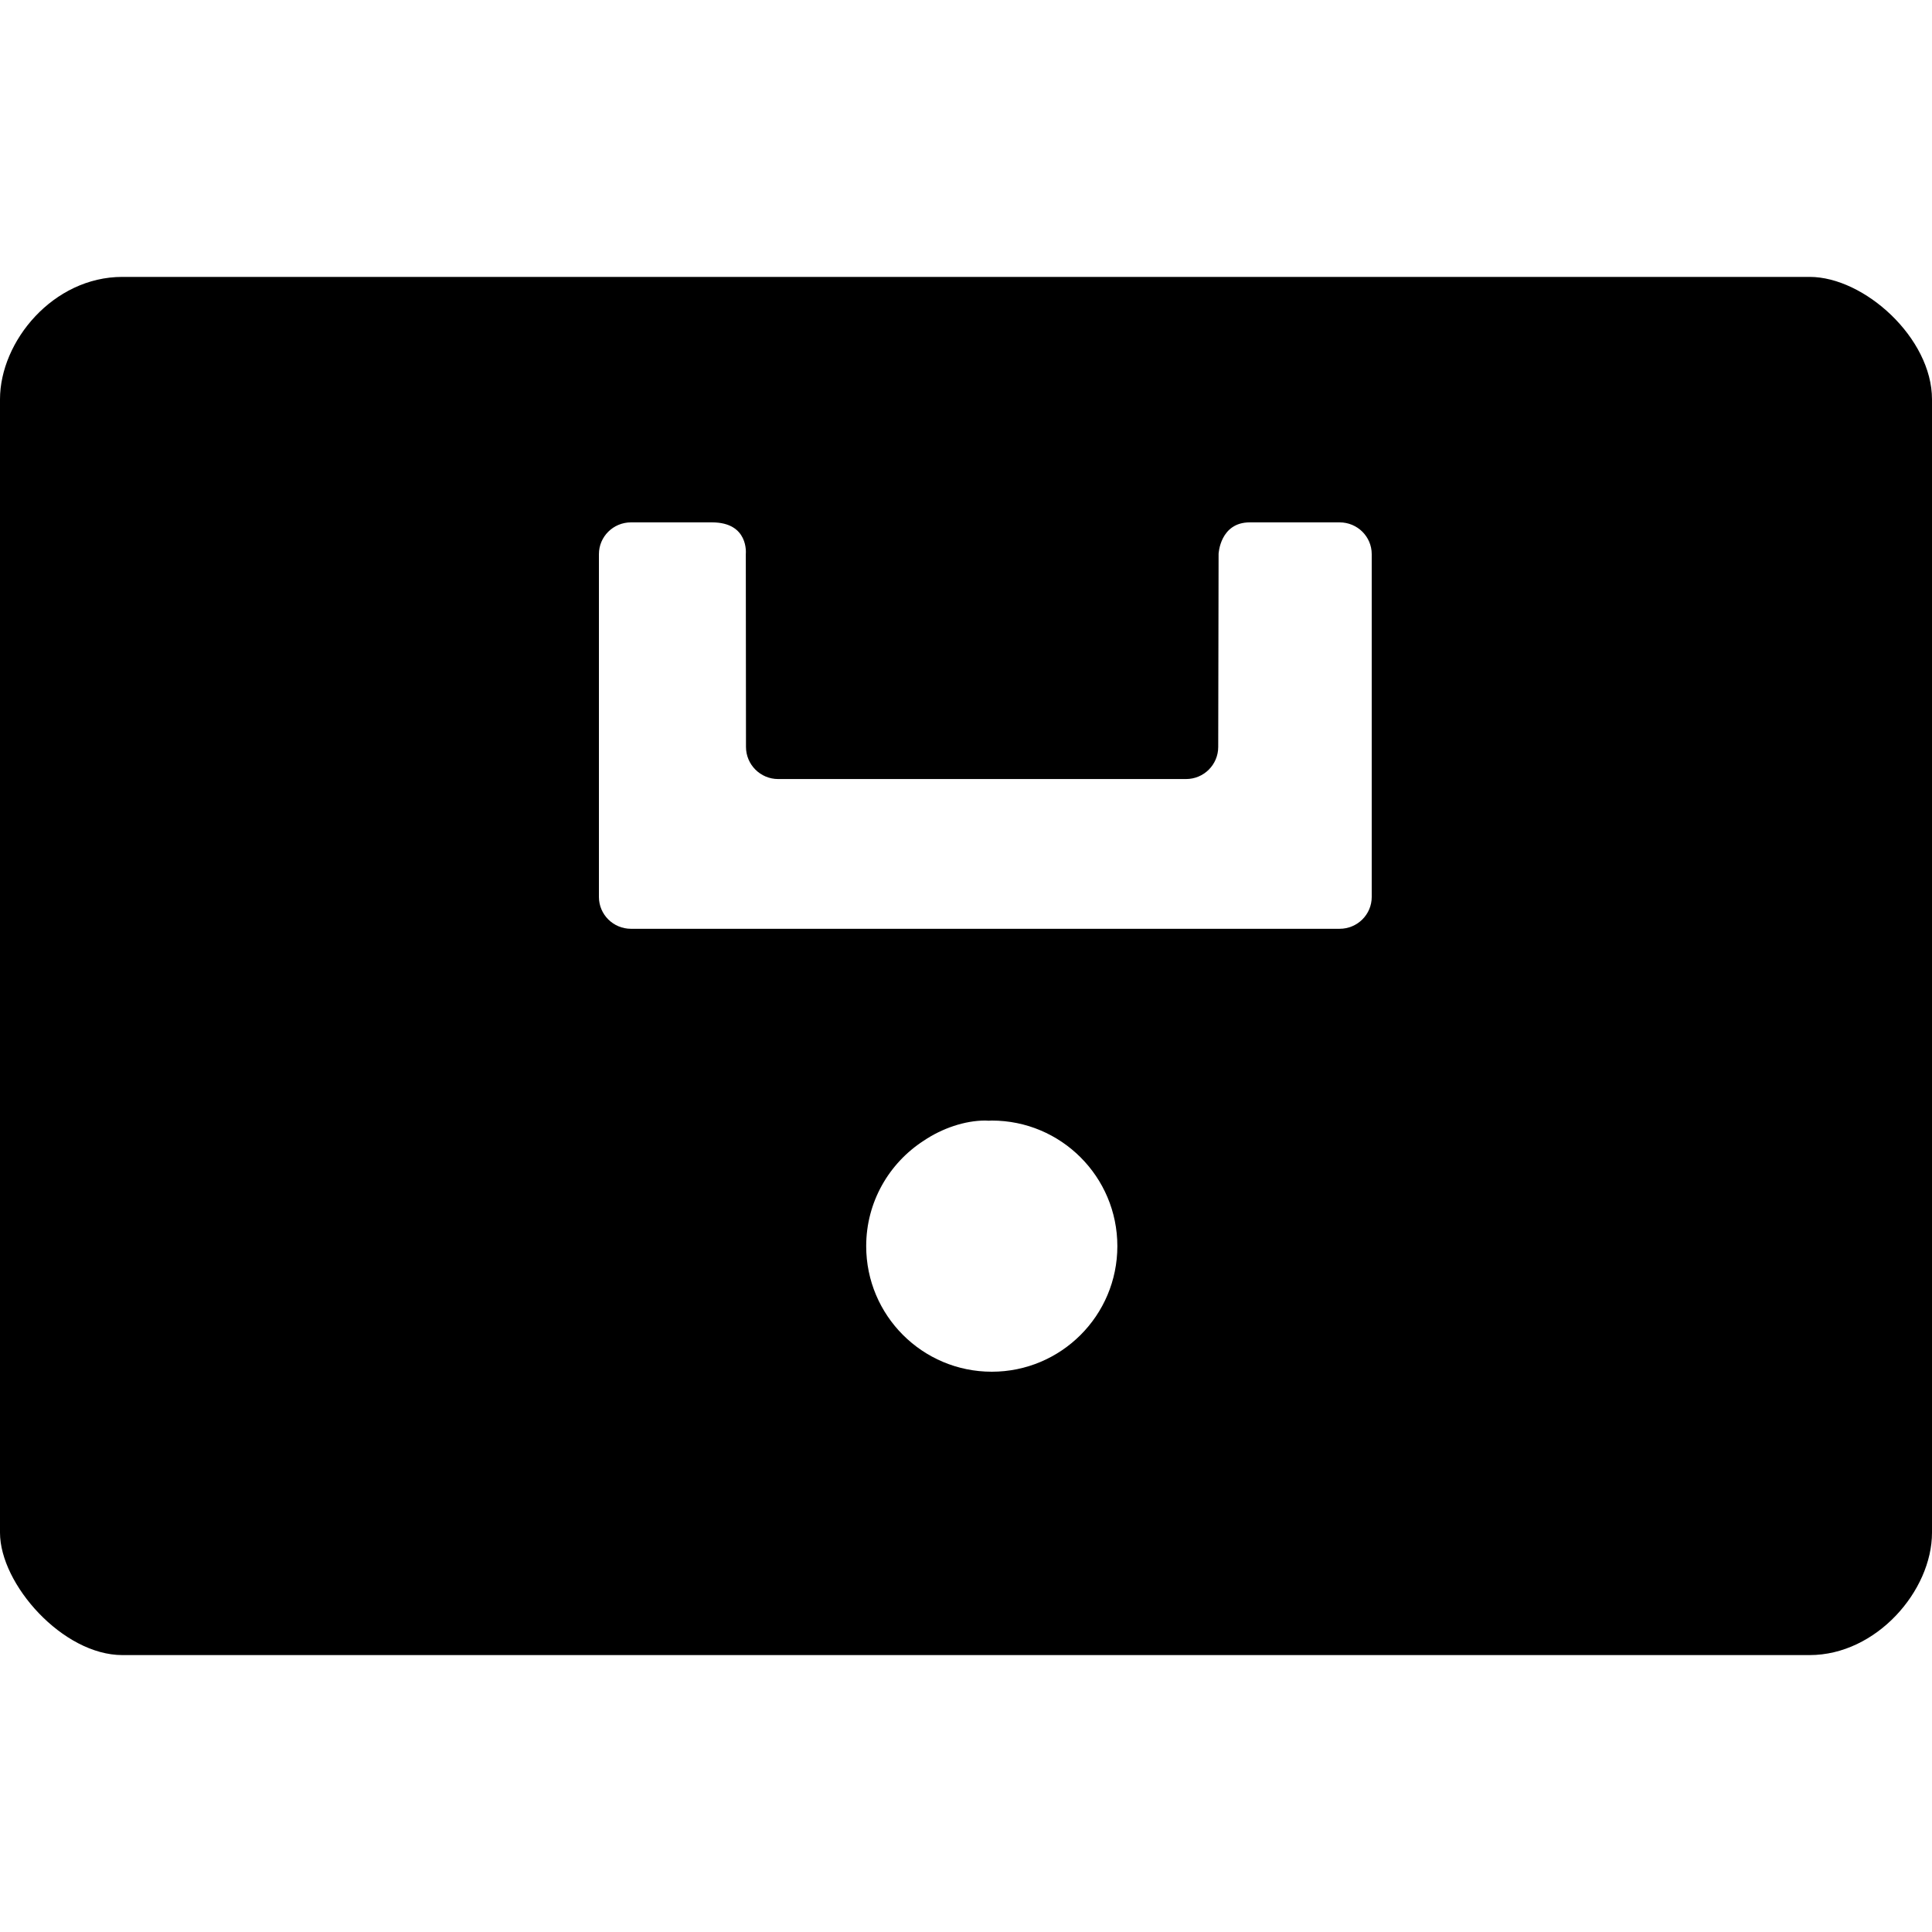 <svg xmlns="http://www.w3.org/2000/svg" xmlns:xlink="http://www.w3.org/1999/xlink" id="One_Stack_1_" width="100" height="100" x="0" y="0" enable-background="new 0 0 100 100" version="1.1" viewBox="0 0 100 100" xml:space="preserve"><path d="M93.664,14.332H6.335C2.75,14.332,0,17.667,0,20.668V79.33c0,2.67,3.25,6.337,6.335,6.337h87.329 c3.46,0,6.336-3.334,6.336-6.337V20.669C100,17.501,96.499,14.332,93.664,14.332z M51.334,71c-3.59,0-6.5-2.91-6.5-6.5 c0-2.287,1.184-4.295,2.971-5.453c0.963-0.65,2.138-1.048,3.196-1.048c0.06,0,0.119,0.007,0.179,0.009 C51.23,58.007,51.281,58,51.334,58c3.59,0,6.5,2.91,6.5,6.5S54.924,71,51.334,71z M71,46.426c0,0.91-0.741,1.648-1.662,1.648H32.66 c-0.917,0-1.66-0.738-1.66-1.648V28.683c0-0.909,0.743-1.645,1.66-1.645h4.195c1.917,0,1.748,1.629,1.748,1.629l0.009,9.994 c0,0.917,0.747,1.662,1.666,1.662h21.111c0.922,0,1.666-0.745,1.666-1.662l0.019-9.994c0,0,0.073-1.63,1.614-1.629h4.65 c0.921,0,1.662,0.737,1.662,1.645V46.426z"/></svg>